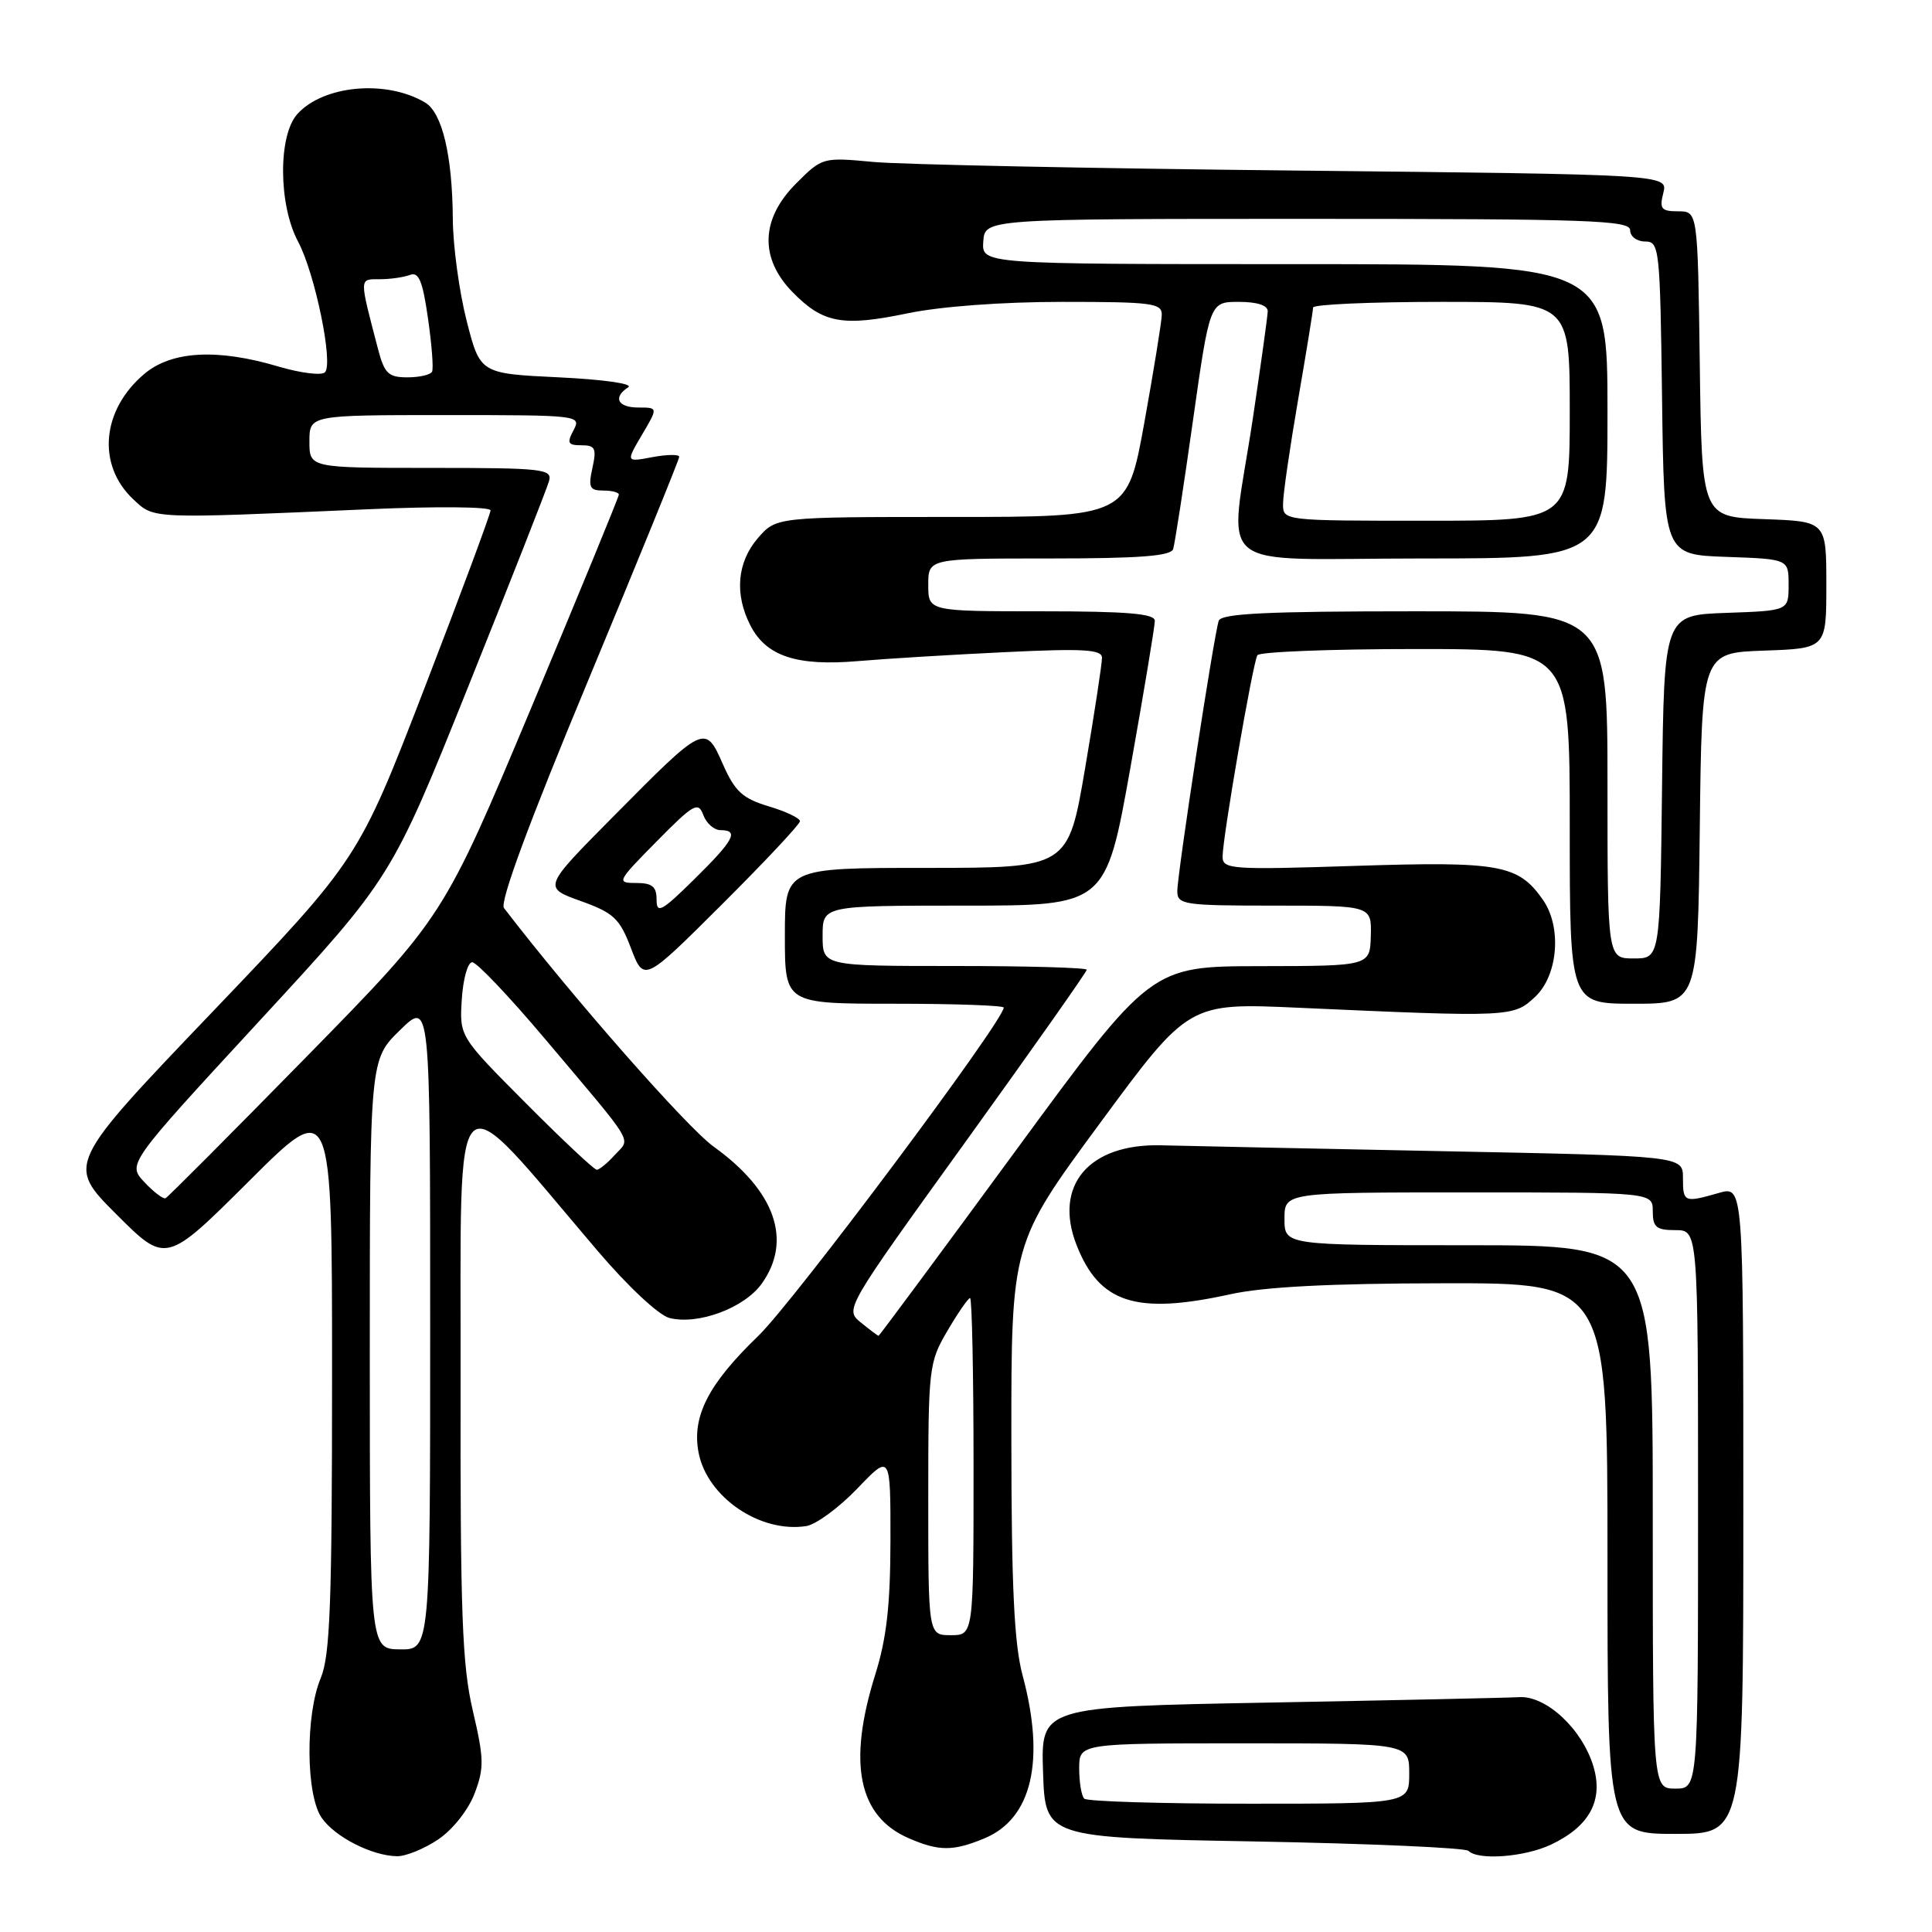 <?xml version="1.0" encoding="UTF-8" standalone="no"?>
<!DOCTYPE svg PUBLIC "-//W3C//DTD SVG 1.1//EN" "http://www.w3.org/Graphics/SVG/1.1/DTD/svg11.dtd" >
<svg xmlns="http://www.w3.org/2000/svg" xmlns:xlink="http://www.w3.org/1999/xlink" version="1.1" viewBox="0 0 256 256">
 <g >
 <path fill="currentColor"
d=" M 58.07 243.73 C 59.99 242.44 62.05 239.83 62.88 237.66 C 64.17 234.27 64.14 233.05 62.65 226.67 C 61.23 220.61 60.98 213.76 61.03 182.50 C 61.10 141.05 59.45 142.58 79.20 165.76 C 83.21 170.47 87.30 174.29 88.71 174.64 C 92.51 175.60 98.65 173.31 100.95 170.07 C 105.02 164.35 102.71 157.79 94.58 151.95 C 91.03 149.40 75.83 132.11 66.78 120.32 C 66.19 119.55 70.07 109.05 77.94 90.15 C 84.57 74.20 90.00 60.88 90.00 60.53 C 90.00 60.19 88.41 60.21 86.46 60.57 C 82.93 61.24 82.93 61.24 85.06 57.62 C 87.20 54.00 87.20 54.00 84.60 54.00 C 81.84 54.00 81.17 52.66 83.25 51.31 C 83.95 50.85 79.92 50.28 74.06 50.00 C 63.62 49.50 63.62 49.50 61.83 42.50 C 60.85 38.65 60.02 32.58 60.00 29.00 C 59.94 20.57 58.59 14.92 56.32 13.58 C 51.18 10.53 42.86 11.28 39.40 15.11 C 36.84 17.94 36.89 27.14 39.49 32.00 C 41.73 36.19 44.20 48.16 43.06 49.33 C 42.61 49.78 39.86 49.44 36.94 48.58 C 28.82 46.16 22.76 46.49 19.14 49.53 C 13.46 54.31 12.81 61.60 17.66 66.16 C 20.46 68.78 19.75 68.75 48.75 67.48 C 57.84 67.08 65.00 67.14 65.00 67.63 C 64.99 68.11 61.06 78.70 56.25 91.17 C 47.50 113.83 47.50 113.83 28.16 134.07 C 8.82 154.30 8.82 154.30 15.41 160.89 C 21.99 167.47 21.99 167.47 33.00 156.50 C 44.00 145.53 44.00 145.53 44.00 182.14 C 44.00 212.43 43.74 219.38 42.50 222.35 C 40.45 227.24 40.53 237.88 42.63 240.88 C 44.40 243.42 49.28 245.90 52.60 245.96 C 53.76 245.98 56.22 244.98 58.07 243.73 Z  M 205.54 244.41 C 210.62 242.00 212.48 238.56 211.14 234.07 C 209.66 229.12 204.89 224.67 201.30 224.88 C 199.76 224.97 184.87 225.29 168.21 225.60 C 137.92 226.16 137.92 226.16 138.21 234.83 C 138.50 243.50 138.50 243.50 166.17 244.00 C 181.39 244.28 194.17 244.84 194.58 245.25 C 195.87 246.54 202.05 246.07 205.54 244.41 Z  M 130.47 243.58 C 136.74 240.96 138.53 233.29 135.50 222.00 C 134.38 217.83 134.02 210.26 134.01 190.64 C 134.00 164.78 134.00 164.78 145.75 148.83 C 157.50 132.88 157.50 132.88 172.00 133.53 C 200.24 134.80 200.54 134.78 203.42 132.08 C 206.46 129.22 206.97 122.83 204.44 119.22 C 201.18 114.56 198.73 114.12 179.70 114.73 C 163.15 115.27 162.00 115.19 162.00 113.51 C 162.00 110.98 166.01 87.80 166.61 86.82 C 166.89 86.37 176.32 86.00 187.56 86.00 C 208.00 86.00 208.00 86.00 208.00 109.50 C 208.00 133.00 208.00 133.00 216.48 133.00 C 224.96 133.00 224.96 133.00 225.23 109.75 C 225.50 86.50 225.50 86.50 233.75 86.21 C 242.00 85.92 242.00 85.92 242.00 77.50 C 242.00 69.08 242.00 69.08 233.75 68.79 C 225.50 68.50 225.50 68.50 225.23 48.25 C 224.96 28.00 224.96 28.00 222.37 28.00 C 220.13 28.00 219.86 27.68 220.40 25.56 C 221.01 23.12 221.01 23.12 171.75 22.60 C 144.66 22.32 119.46 21.80 115.74 21.46 C 109.01 20.83 108.95 20.85 105.49 24.31 C 100.79 29.01 100.62 34.21 105.02 38.71 C 109.05 42.83 111.64 43.31 120.24 41.52 C 124.61 40.61 132.78 40.00 140.75 40.00 C 152.72 40.00 153.99 40.17 153.94 41.75 C 153.91 42.71 152.87 49.12 151.63 56.00 C 149.37 68.50 149.37 68.50 126.11 68.50 C 102.85 68.50 102.85 68.50 100.42 71.31 C 97.66 74.51 97.30 78.75 99.45 82.91 C 101.55 86.96 105.58 88.29 113.67 87.60 C 117.43 87.28 126.24 86.74 133.25 86.41 C 143.58 85.91 146.00 86.06 146.02 87.15 C 146.03 87.89 145.03 94.46 143.79 101.75 C 141.54 115.00 141.54 115.00 122.77 115.00 C 104.00 115.00 104.00 115.00 104.00 124.00 C 104.00 133.00 104.00 133.00 118.50 133.00 C 126.47 133.00 133.00 133.23 133.00 133.51 C 133.00 135.26 105.17 172.49 100.49 177.00 C 93.86 183.39 91.66 187.67 92.56 192.45 C 93.67 198.36 100.72 203.18 106.85 202.21 C 108.14 202.00 111.17 199.77 113.60 197.24 C 118.00 192.64 118.00 192.64 117.99 204.07 C 117.98 212.65 117.48 217.08 115.99 221.84 C 112.29 233.62 113.72 240.66 120.38 243.56 C 124.41 245.32 126.30 245.32 130.47 243.58 Z  M 231.00 200.07 C 231.00 157.14 231.00 157.14 227.76 158.07 C 223.16 159.39 223.00 159.32 223.00 156.09 C 223.00 153.17 223.00 153.17 191.25 152.54 C 173.79 152.19 156.97 151.84 153.87 151.76 C 144.27 151.51 139.55 157.10 142.66 165.00 C 145.69 172.69 150.54 174.24 163.00 171.50 C 167.50 170.51 176.21 170.06 191.25 170.04 C 213.00 170.00 213.00 170.00 213.00 206.50 C 213.00 243.00 213.00 243.00 222.00 243.00 C 231.00 243.00 231.00 243.00 231.00 200.07 Z  M 106.00 108.81 C 106.00 108.41 104.13 107.52 101.85 106.84 C 98.40 105.80 97.39 104.88 95.80 101.29 C 93.43 95.92 93.40 95.93 81.23 108.23 C 71.95 117.59 71.95 117.59 76.92 119.38 C 81.32 120.96 82.10 121.68 83.61 125.65 C 85.33 130.14 85.33 130.14 95.66 119.84 C 101.35 114.17 106.00 109.21 106.00 108.81 Z  M 49.00 179.45 C 49.00 140.41 49.00 140.41 53.00 136.50 C 57.00 132.59 57.00 132.59 57.00 175.60 C 57.00 218.60 57.00 218.60 53.00 218.55 C 49.01 218.50 49.01 218.50 49.00 179.45 Z  M 19.13 156.64 C 16.88 154.24 16.88 154.24 34.39 135.26 C 51.89 116.29 51.89 116.29 62.08 90.89 C 67.68 76.93 72.48 64.71 72.75 63.75 C 73.20 62.14 71.98 62.00 57.12 62.00 C 41.00 62.00 41.00 62.00 41.00 58.50 C 41.00 55.00 41.00 55.00 59.04 55.00 C 76.76 55.00 77.05 55.03 76.00 57.00 C 75.09 58.71 75.24 59.00 77.04 59.00 C 78.87 59.00 79.07 59.40 78.50 62.00 C 77.93 64.58 78.13 65.00 79.92 65.00 C 81.06 65.00 82.00 65.24 82.00 65.54 C 82.00 65.84 76.77 78.55 70.39 93.79 C 58.77 121.50 58.77 121.50 40.64 140.00 C 30.66 150.18 22.25 158.62 21.94 158.77 C 21.64 158.92 20.37 157.96 19.13 156.64 Z  M 69.67 146.17 C 60.88 137.34 60.88 137.34 61.19 132.42 C 61.36 129.71 61.98 127.50 62.57 127.50 C 63.16 127.50 67.44 132.00 72.08 137.50 C 84.43 152.13 83.57 150.72 81.48 153.02 C 80.50 154.11 79.41 155.00 79.07 155.00 C 78.74 155.00 74.50 151.03 69.67 146.17 Z  M 50.09 46.25 C 47.58 36.65 47.57 37.00 50.31 37.00 C 51.70 37.00 53.50 36.74 54.32 36.43 C 55.49 35.98 56.00 37.22 56.71 42.18 C 57.21 45.66 57.46 48.84 57.25 49.25 C 57.05 49.66 55.58 50.00 53.98 50.00 C 51.47 50.00 50.94 49.50 50.09 46.25 Z  M 143.67 238.33 C 143.30 237.97 143.00 236.17 143.00 234.33 C 143.00 231.00 143.00 231.00 164.86 231.00 C 186.73 231.00 186.73 231.00 186.73 235.00 C 186.73 239.00 186.73 239.00 165.53 239.00 C 153.87 239.00 144.03 238.70 143.67 238.33 Z  M 123.00 198.67 C 123.00 181.20 123.07 180.55 125.54 176.34 C 126.94 173.95 128.29 172.00 128.54 172.00 C 128.79 172.00 129.00 182.05 129.00 194.33 C 129.00 216.67 129.00 216.67 126.00 216.67 C 123.00 216.67 123.00 216.67 123.00 198.67 Z  M 114.08 175.25 C 111.93 173.50 111.93 173.50 127.97 151.25 C 136.79 139.01 144.00 128.77 144.00 128.50 C 144.00 128.22 136.12 128.00 126.50 128.00 C 109.00 128.00 109.00 128.00 109.00 124.00 C 109.00 120.00 109.00 120.00 127.76 120.00 C 146.52 120.00 146.52 120.00 149.78 101.75 C 151.57 91.71 153.03 82.94 153.02 82.25 C 153.00 81.31 149.32 81.00 138.00 81.00 C 123.00 81.00 123.00 81.00 123.00 77.50 C 123.00 74.00 123.00 74.00 139.03 74.00 C 150.98 74.00 155.16 73.68 155.45 72.75 C 155.67 72.06 156.85 64.41 158.07 55.75 C 160.30 40.00 160.30 40.00 164.15 40.00 C 166.58 40.00 167.99 40.46 167.98 41.25 C 167.96 41.94 167.07 48.35 166.00 55.50 C 162.86 76.36 159.99 74.00 188.50 74.00 C 213.00 74.00 213.00 74.00 213.00 54.50 C 213.00 35.00 213.00 35.00 171.54 35.00 C 130.08 35.00 130.08 35.00 130.29 32.00 C 130.50 29.00 130.50 29.00 173.25 29.00 C 210.58 29.00 216.00 29.19 216.00 30.50 C 216.00 31.33 216.89 32.00 217.98 32.00 C 219.88 32.00 219.97 32.83 220.23 52.75 C 220.50 73.50 220.50 73.50 228.75 73.79 C 237.00 74.08 237.00 74.08 237.00 77.50 C 237.00 80.92 237.00 80.92 228.75 81.21 C 220.50 81.50 220.50 81.50 220.23 104.25 C 219.96 127.00 219.96 127.00 216.48 127.00 C 213.00 127.00 213.00 127.00 213.00 104.00 C 213.00 81.00 213.00 81.00 187.47 81.00 C 167.95 81.00 161.83 81.29 161.49 82.25 C 160.87 84.01 156.00 115.77 156.00 118.09 C 156.00 119.87 156.87 120.00 168.87 120.00 C 181.74 120.00 181.74 120.00 181.64 124.00 C 181.53 128.00 181.53 128.00 167.02 128.02 C 152.50 128.04 152.50 128.04 134.55 152.52 C 124.68 165.98 116.52 177.00 116.41 177.00 C 116.31 177.00 115.26 176.21 114.08 175.25 Z  M 170.01 66.75 C 170.01 65.51 170.91 59.33 172.00 53.00 C 173.09 46.67 173.99 41.16 173.99 40.75 C 174.00 40.34 181.65 40.00 191.00 40.00 C 208.00 40.00 208.00 40.00 208.00 54.50 C 208.00 69.00 208.00 69.00 189.00 69.00 C 170.00 69.00 170.00 69.00 170.01 66.75 Z  M 219.00 201.00 C 219.00 165.00 219.00 165.00 194.60 165.00 C 170.20 165.00 170.20 165.00 170.20 161.50 C 170.20 158.00 170.20 158.00 194.60 158.00 C 219.00 158.00 219.00 158.00 219.00 160.50 C 219.00 162.61 219.47 163.00 222.00 163.00 C 225.00 163.00 225.00 163.00 225.00 200.00 C 225.00 237.00 225.00 237.00 222.00 237.00 C 219.00 237.00 219.00 237.00 219.00 201.00 Z  M 87.00 119.21 C 87.00 117.47 86.42 117.00 84.28 117.00 C 81.66 117.00 81.75 116.82 87.01 111.49 C 91.92 106.51 92.52 106.18 93.19 107.99 C 93.60 109.10 94.63 110.00 95.47 110.00 C 97.97 110.00 97.27 111.31 92.00 116.50 C 87.66 120.78 87.00 121.13 87.00 119.21 Z "/>
</g>
</svg>